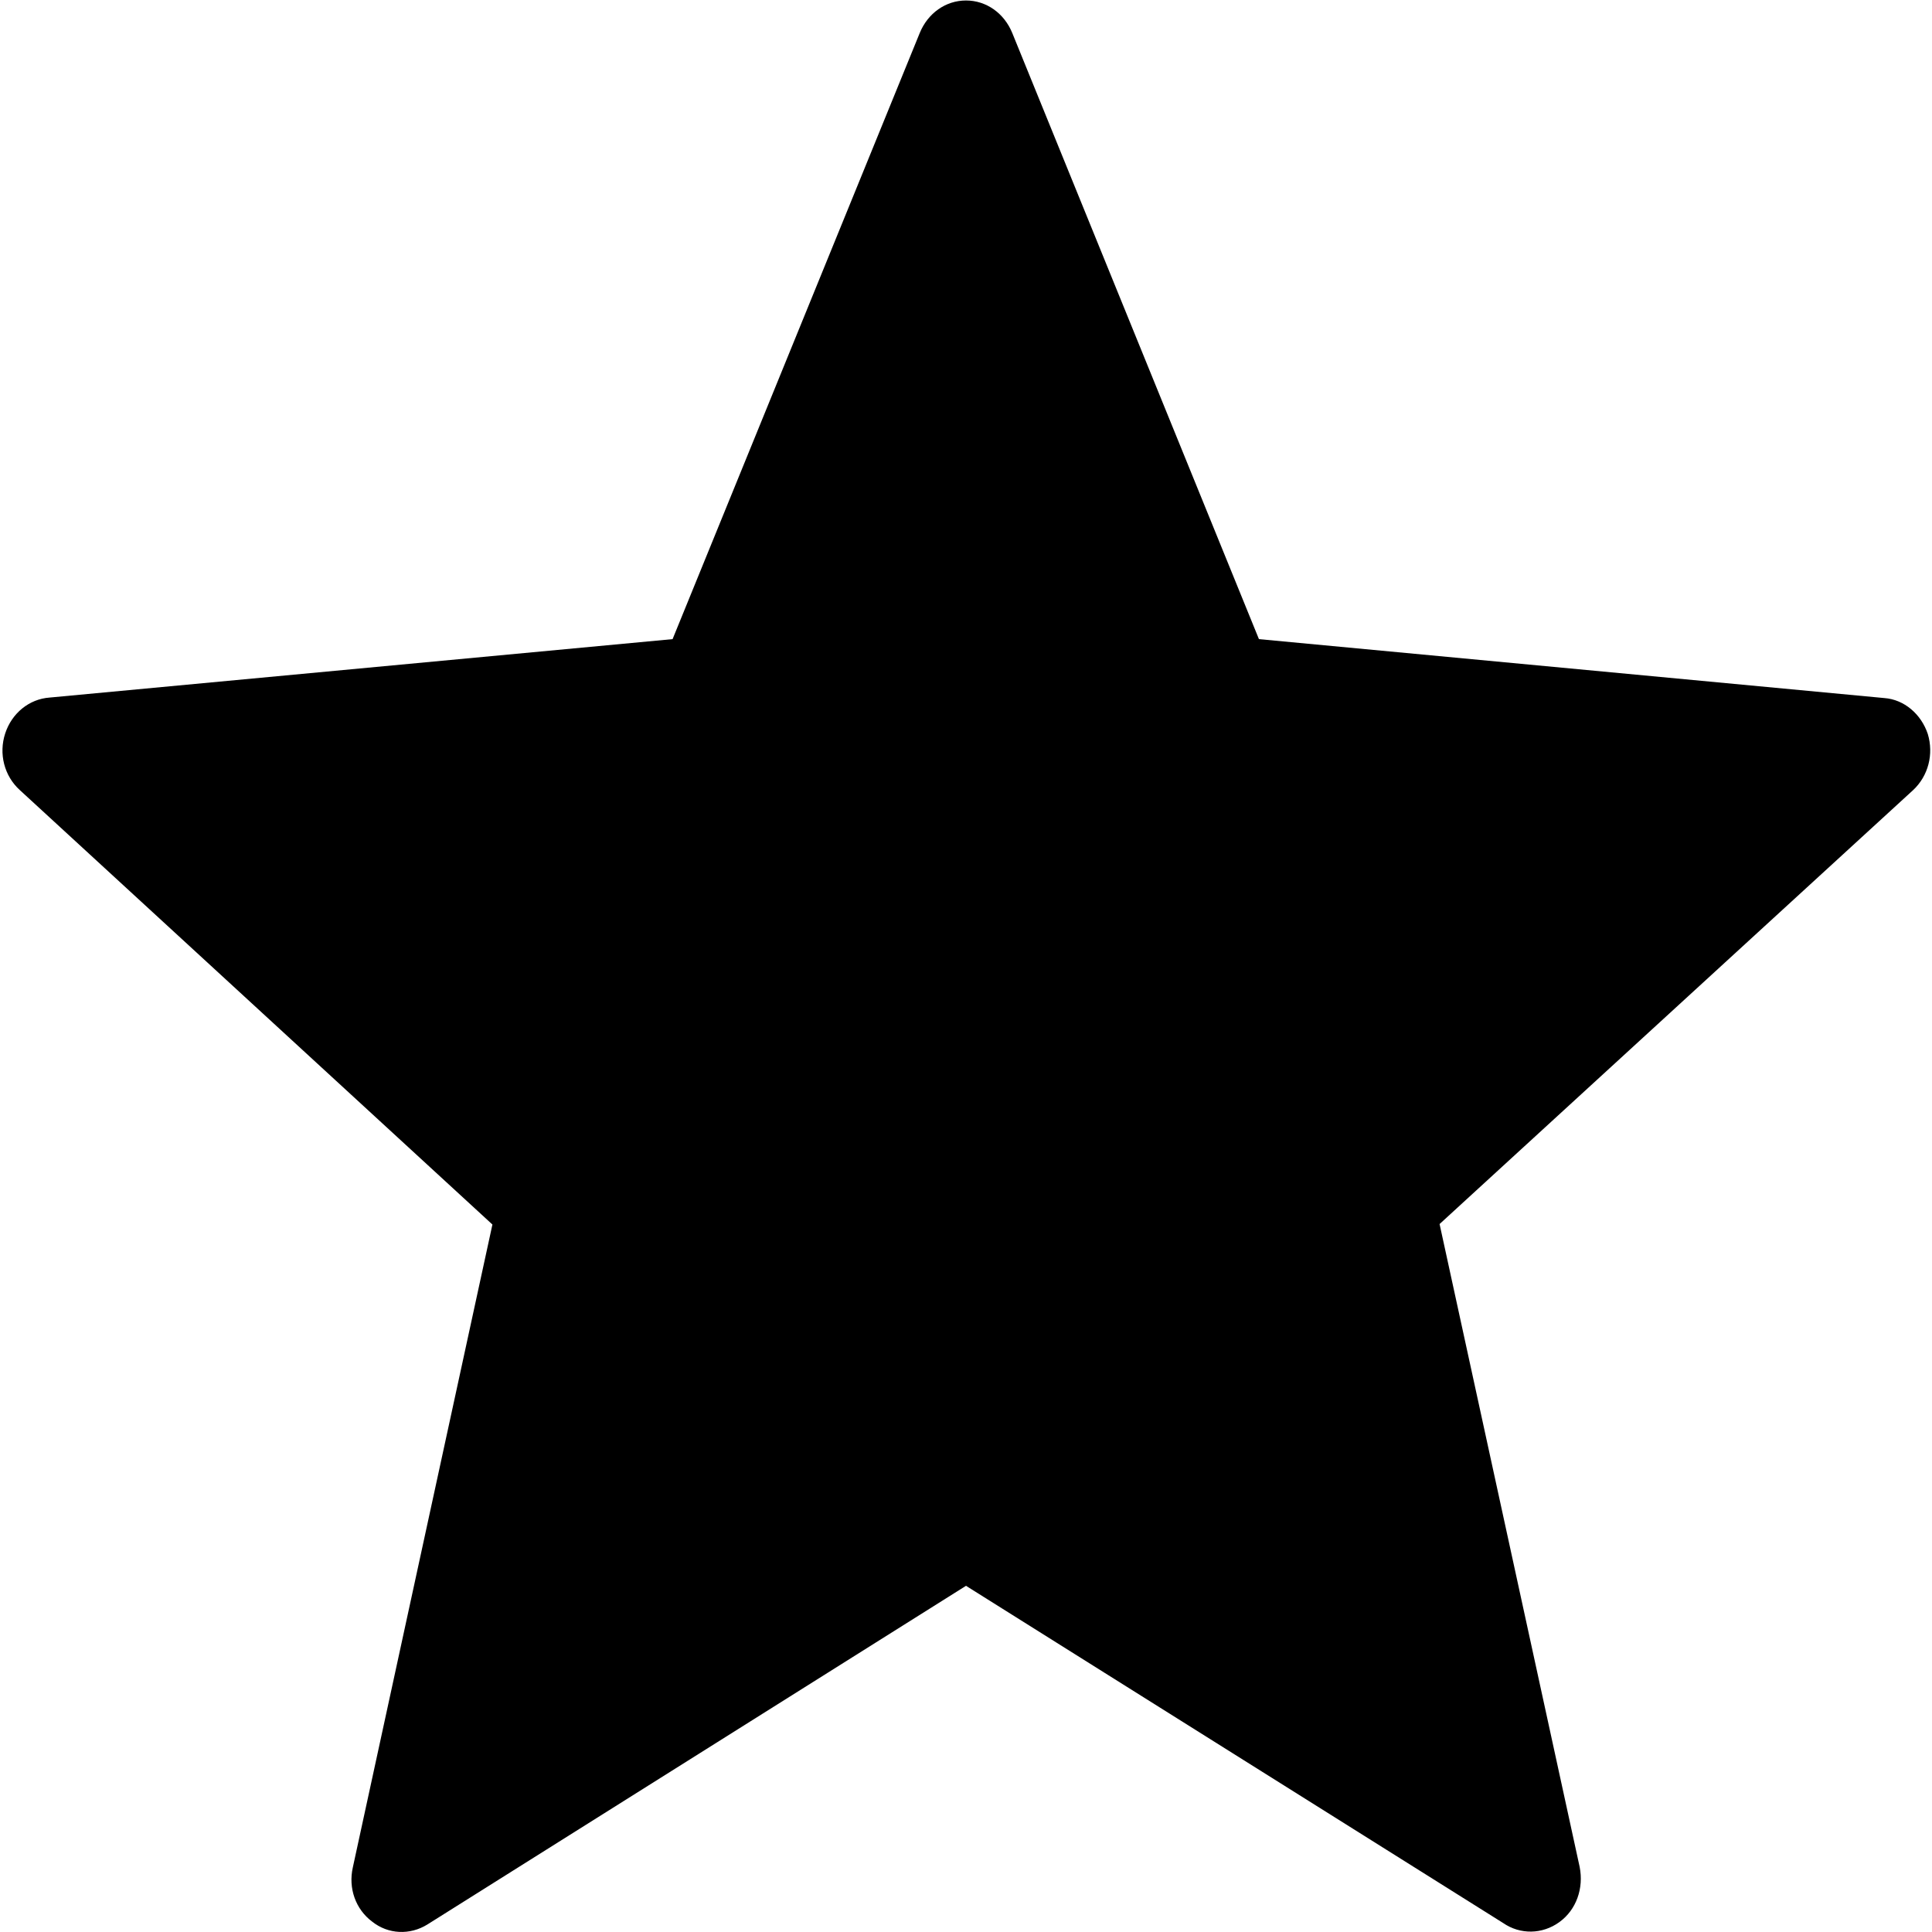 <?xml version="1.0" encoding="UTF-8"?>
<svg xmlns="http://www.w3.org/2000/svg" xmlns:xlink="http://www.w3.org/1999/xlink" width="16px" height="16px" viewBox="0 0 16 16" version="1.1">
<g id="surface1">
<path style=" stroke:none;fill-rule:nonzero;fill:rgb(0%,0%,0%);fill-opacity:1;" d="M 8.383 0.273 L 10.426 5.293 L 15.605 5.781 C 15.77 5.793 15.91 5.914 15.965 6.078 C 16.016 6.246 15.969 6.426 15.844 6.543 L 11.922 10.137 L 13.082 15.461 C 13.117 15.637 13.055 15.816 12.914 15.918 C 12.773 16.02 12.59 16.023 12.449 15.926 L 8 13.133 L 3.539 15.938 C 3.395 16.027 3.215 16.02 3.082 15.914 C 2.945 15.812 2.883 15.637 2.922 15.465 L 4.078 10.141 L 0.164 6.543 C 0.035 6.426 -0.012 6.242 0.043 6.074 C 0.098 5.906 0.242 5.789 0.41 5.777 L 5.57 5.293 L 7.617 0.273 C 7.684 0.109 7.832 0.004 8 0.004 C 8.168 0.004 8.316 0.109 8.383 0.273 Z M 8.383 0.273 "/>
</g>
</svg>
